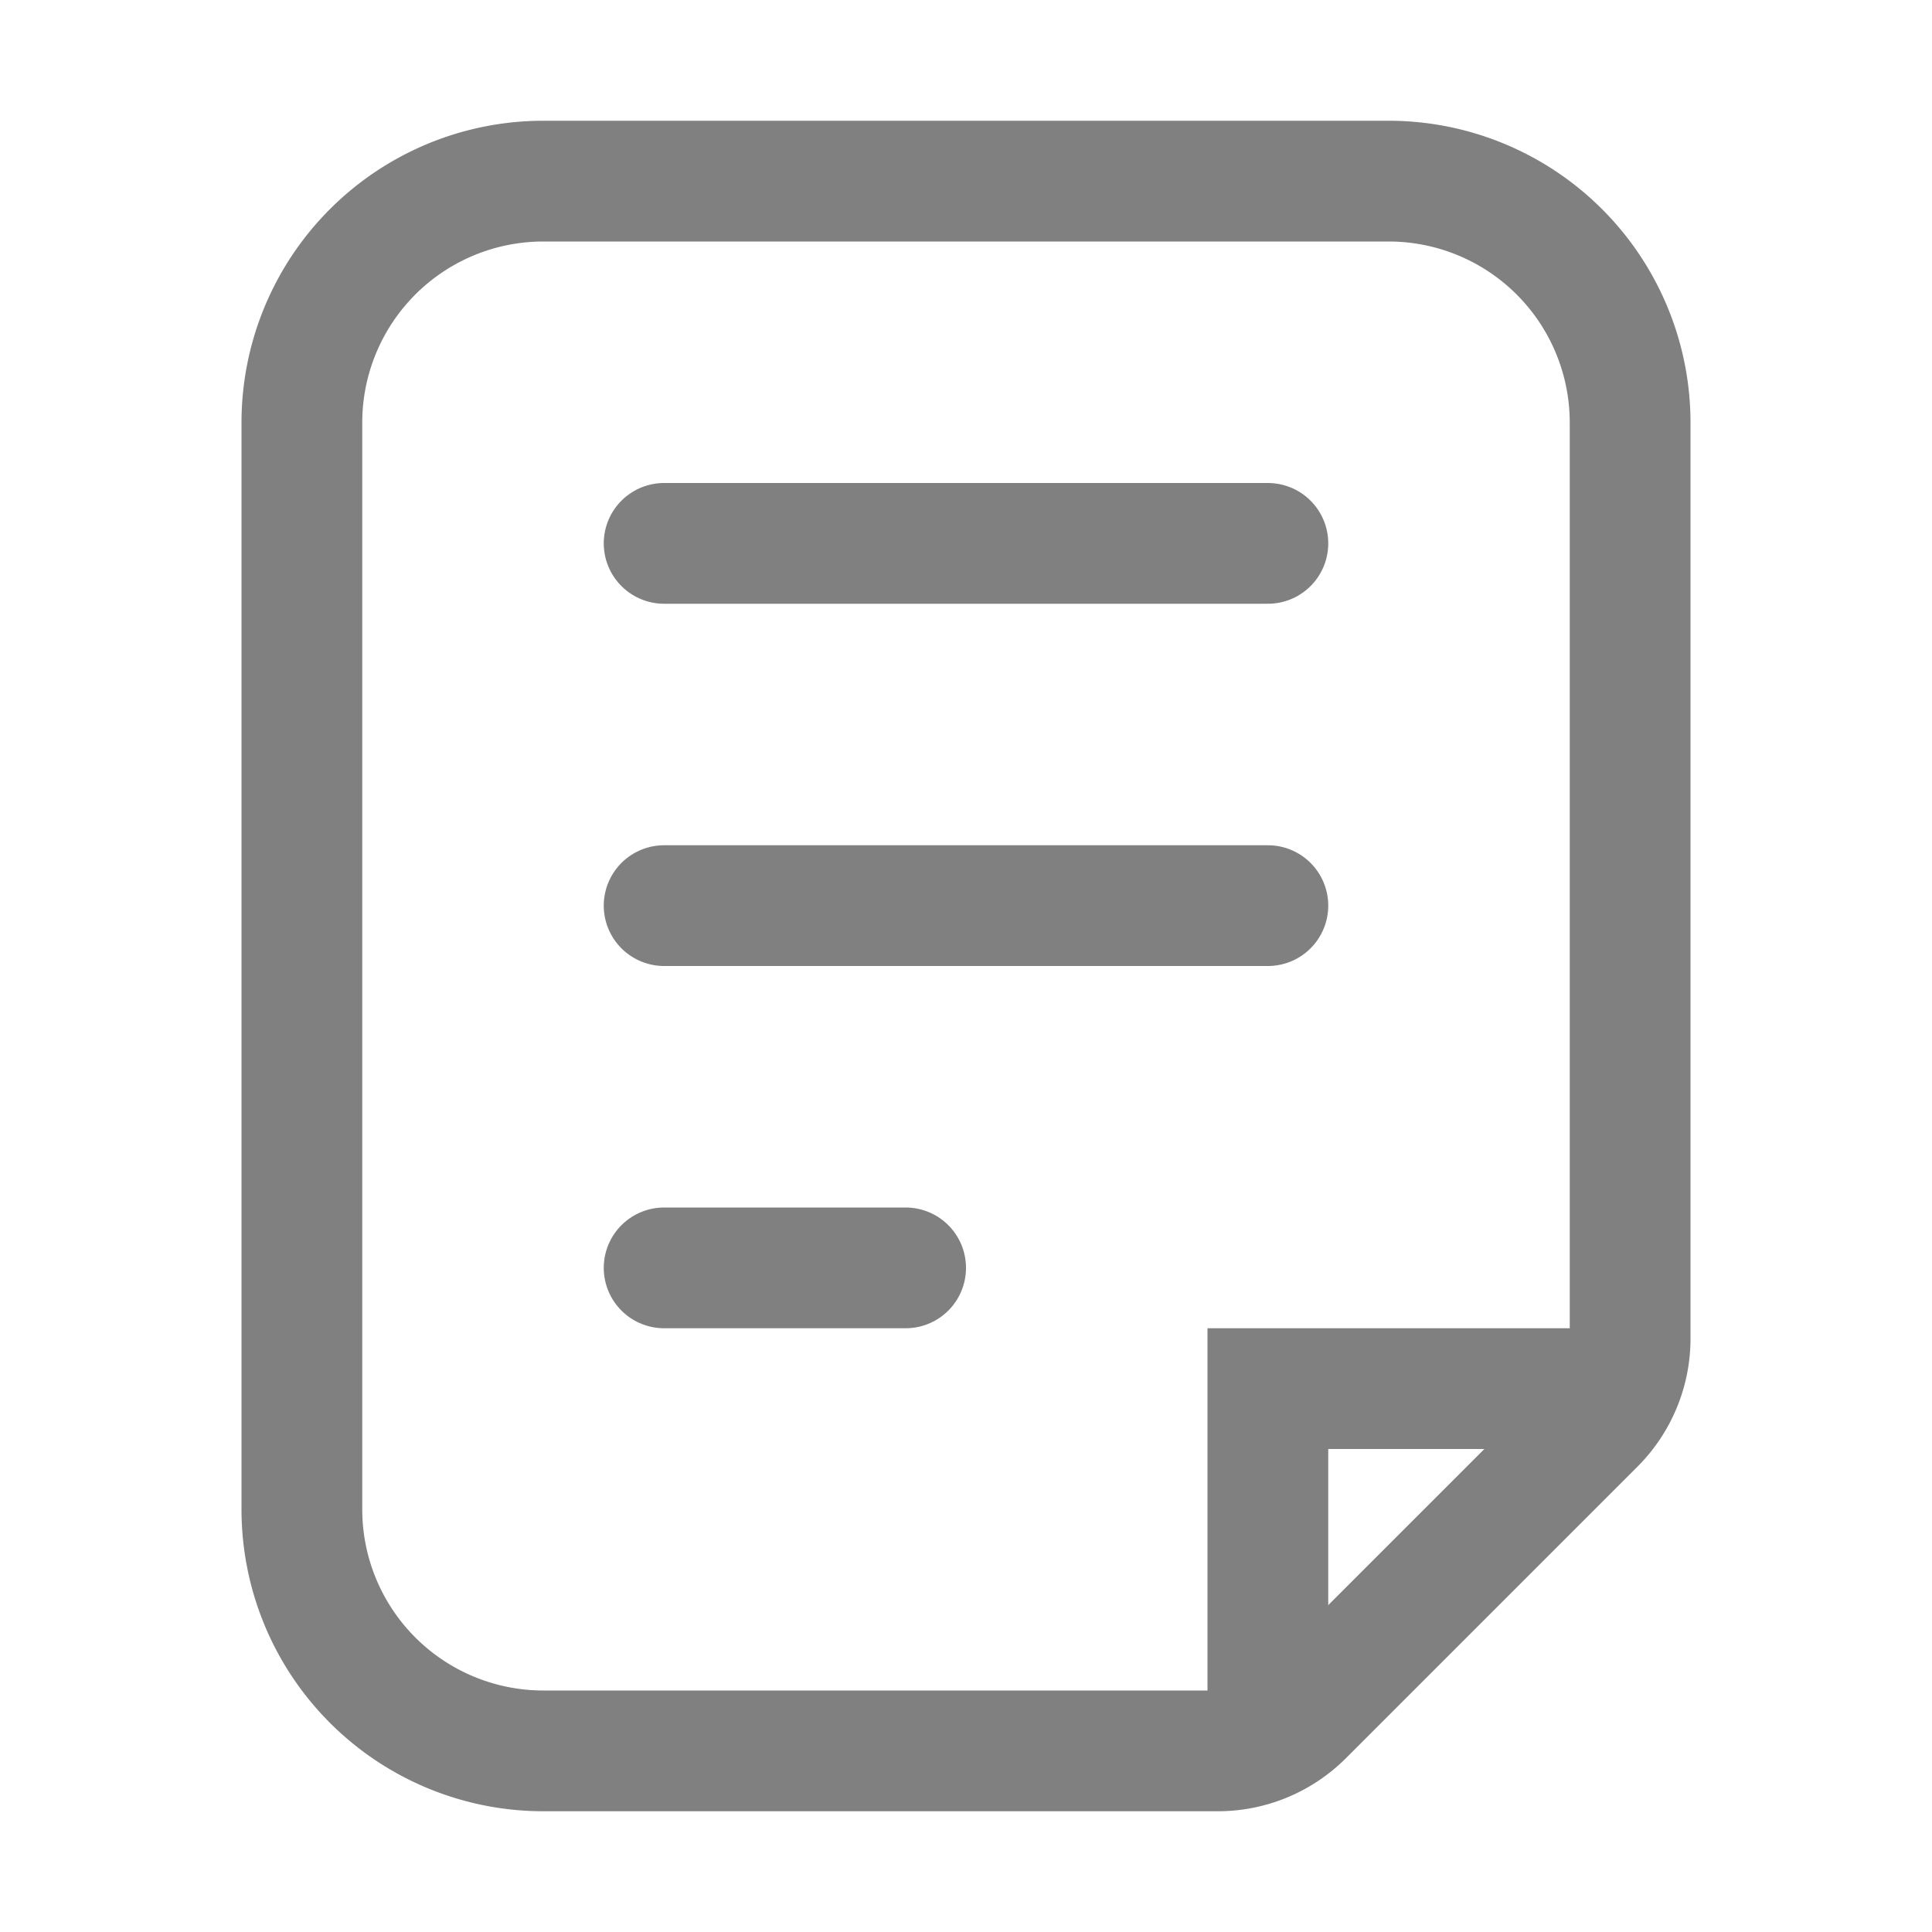 <svg id="s" xmlns="http://www.w3.org/2000/svg" viewBox="0 0 16 16"><defs><style>.cls-1,.cls-2{fill:none;stroke:gray;stroke-miterlimit:10;}.cls-2{stroke-linecap:round;}</style></defs><title>16</title><g id="_16" data-name="16"><path class="cls-1" d="M4.5,1.5h7a2,2,0,0,1,2,2v7.59a1,1,0,0,1-.29.7l-2.42,2.42a1,1,0,0,1-.7.29H4.5a2,2,0,0,1-2-2v-9A2,2,0,0,1,4.5,1.5Z"/><line class="cls-2" x1="7.5" y1="10.5" x2="5.5" y2="10.5"/><line class="cls-2" x1="10.5" y1="7.5" x2="5.5" y2="7.5"/><line class="cls-2" x1="10.5" y1="4.5" x2="5.5" y2="4.5"/><polyline class="cls-1" points="13.5 11.5 10.5 11.5 10.5 14.5"/></g></svg>